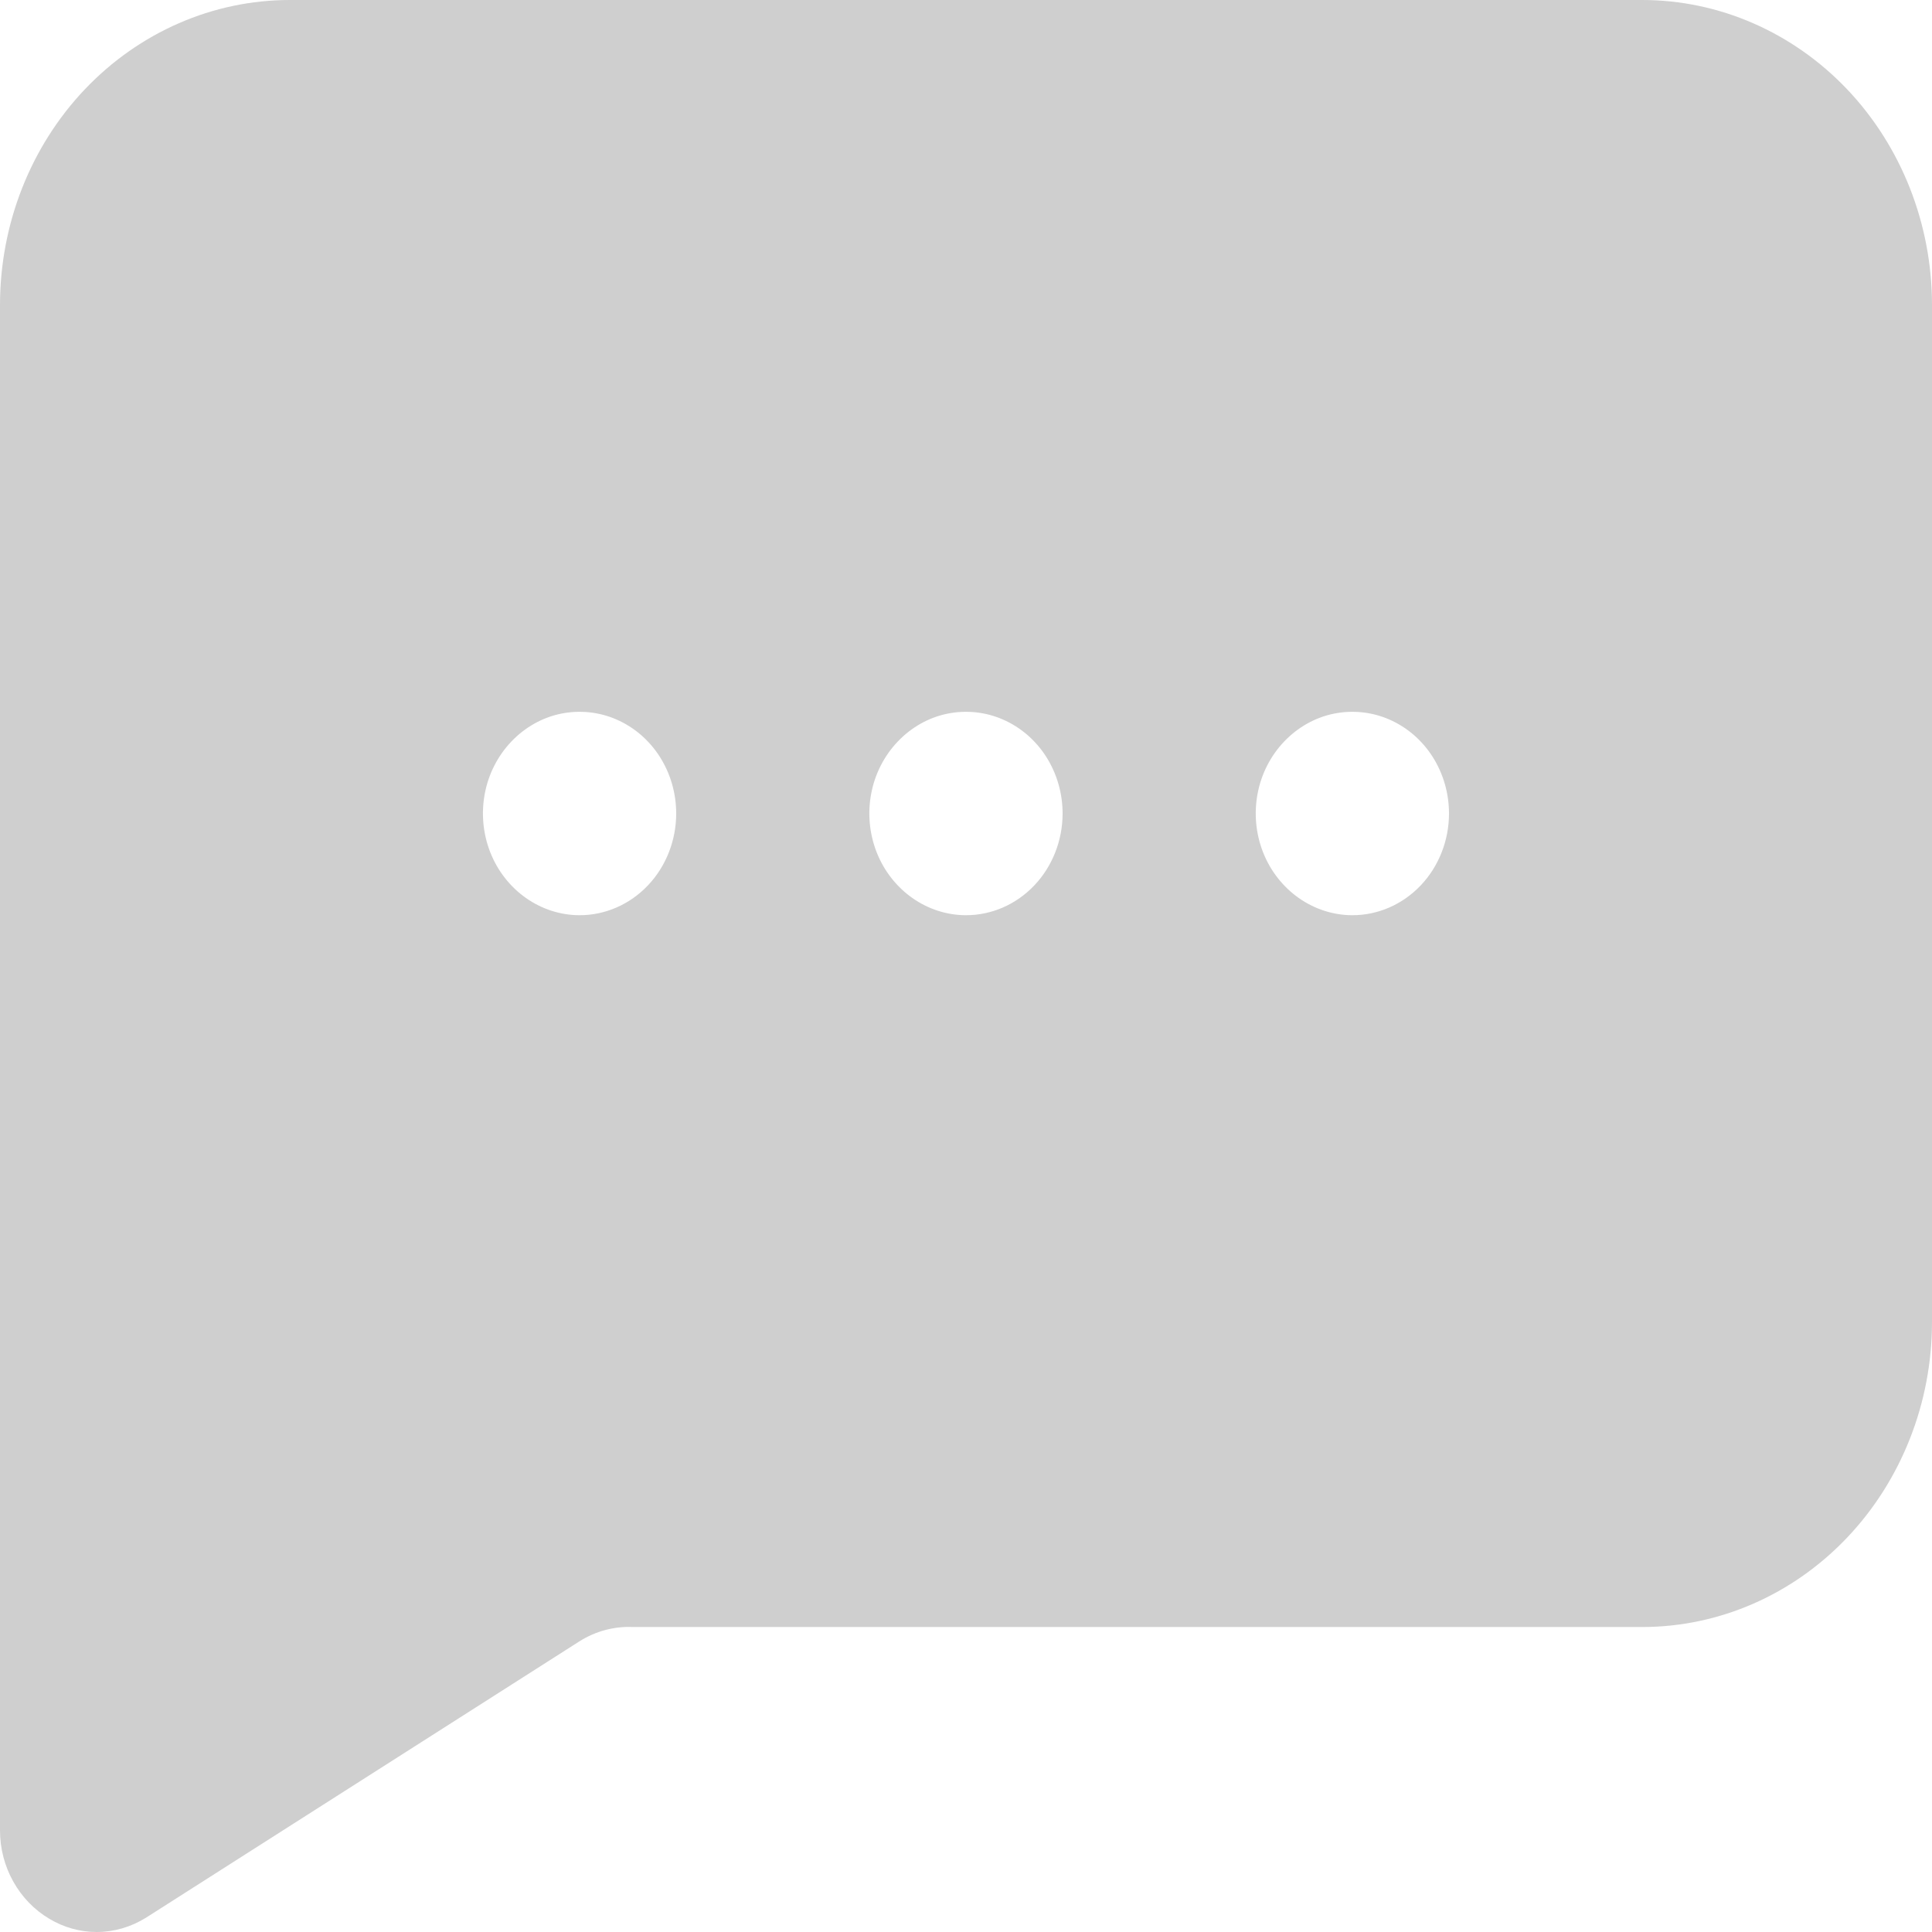 <svg width="14" height="14" viewBox="0 0 14 14" fill="none" xmlns="http://www.w3.org/2000/svg">
<path opacity="0.2" d="M11.9 0H2.1C1.543 0 1.009 0.233 0.615 0.647C0.221 1.062 0 1.624 0 2.211V13.263C0 13.394 0.033 13.522 0.096 13.634C0.159 13.747 0.249 13.84 0.357 13.904C0.462 13.967 0.58 14 0.7 14C0.826 14 0.949 13.964 1.057 13.897L4.2 11.893C4.316 11.82 4.45 11.784 4.585 11.79H11.9C12.457 11.79 12.991 11.557 13.385 11.142C13.779 10.727 14 10.165 14 9.579V2.211C14 1.624 13.779 1.062 13.385 0.647C12.991 0.233 12.457 0 11.9 0ZM4.2 6.632C4.062 6.632 3.926 6.588 3.811 6.507C3.696 6.426 3.606 6.311 3.553 6.177C3.5 6.042 3.486 5.894 3.513 5.751C3.54 5.608 3.607 5.477 3.705 5.374C3.803 5.271 3.928 5.2 4.063 5.172C4.199 5.144 4.34 5.158 4.468 5.214C4.596 5.27 4.705 5.364 4.782 5.485C4.859 5.607 4.9 5.749 4.9 5.895C4.9 6.09 4.826 6.278 4.695 6.416C4.564 6.554 4.386 6.632 4.2 6.632ZM7 6.632C6.862 6.632 6.726 6.588 6.611 6.507C6.496 6.426 6.406 6.311 6.353 6.177C6.3 6.042 6.286 5.894 6.313 5.751C6.34 5.608 6.407 5.477 6.505 5.374C6.603 5.271 6.728 5.2 6.863 5.172C6.999 5.144 7.14 5.158 7.268 5.214C7.396 5.27 7.505 5.364 7.582 5.485C7.659 5.607 7.7 5.749 7.7 5.895C7.7 6.09 7.626 6.278 7.495 6.416C7.364 6.554 7.186 6.632 7 6.632ZM9.8 6.632C9.662 6.632 9.526 6.588 9.411 6.507C9.296 6.426 9.206 6.311 9.153 6.177C9.1 6.042 9.086 5.894 9.113 5.751C9.14 5.608 9.207 5.477 9.305 5.374C9.403 5.271 9.528 5.2 9.663 5.172C9.799 5.144 9.94 5.158 10.068 5.214C10.196 5.27 10.305 5.364 10.382 5.485C10.459 5.607 10.5 5.749 10.5 5.895C10.5 6.09 10.426 6.278 10.295 6.416C10.164 6.554 9.986 6.632 9.8 6.632Z" fill="#121212"/>
</svg>
